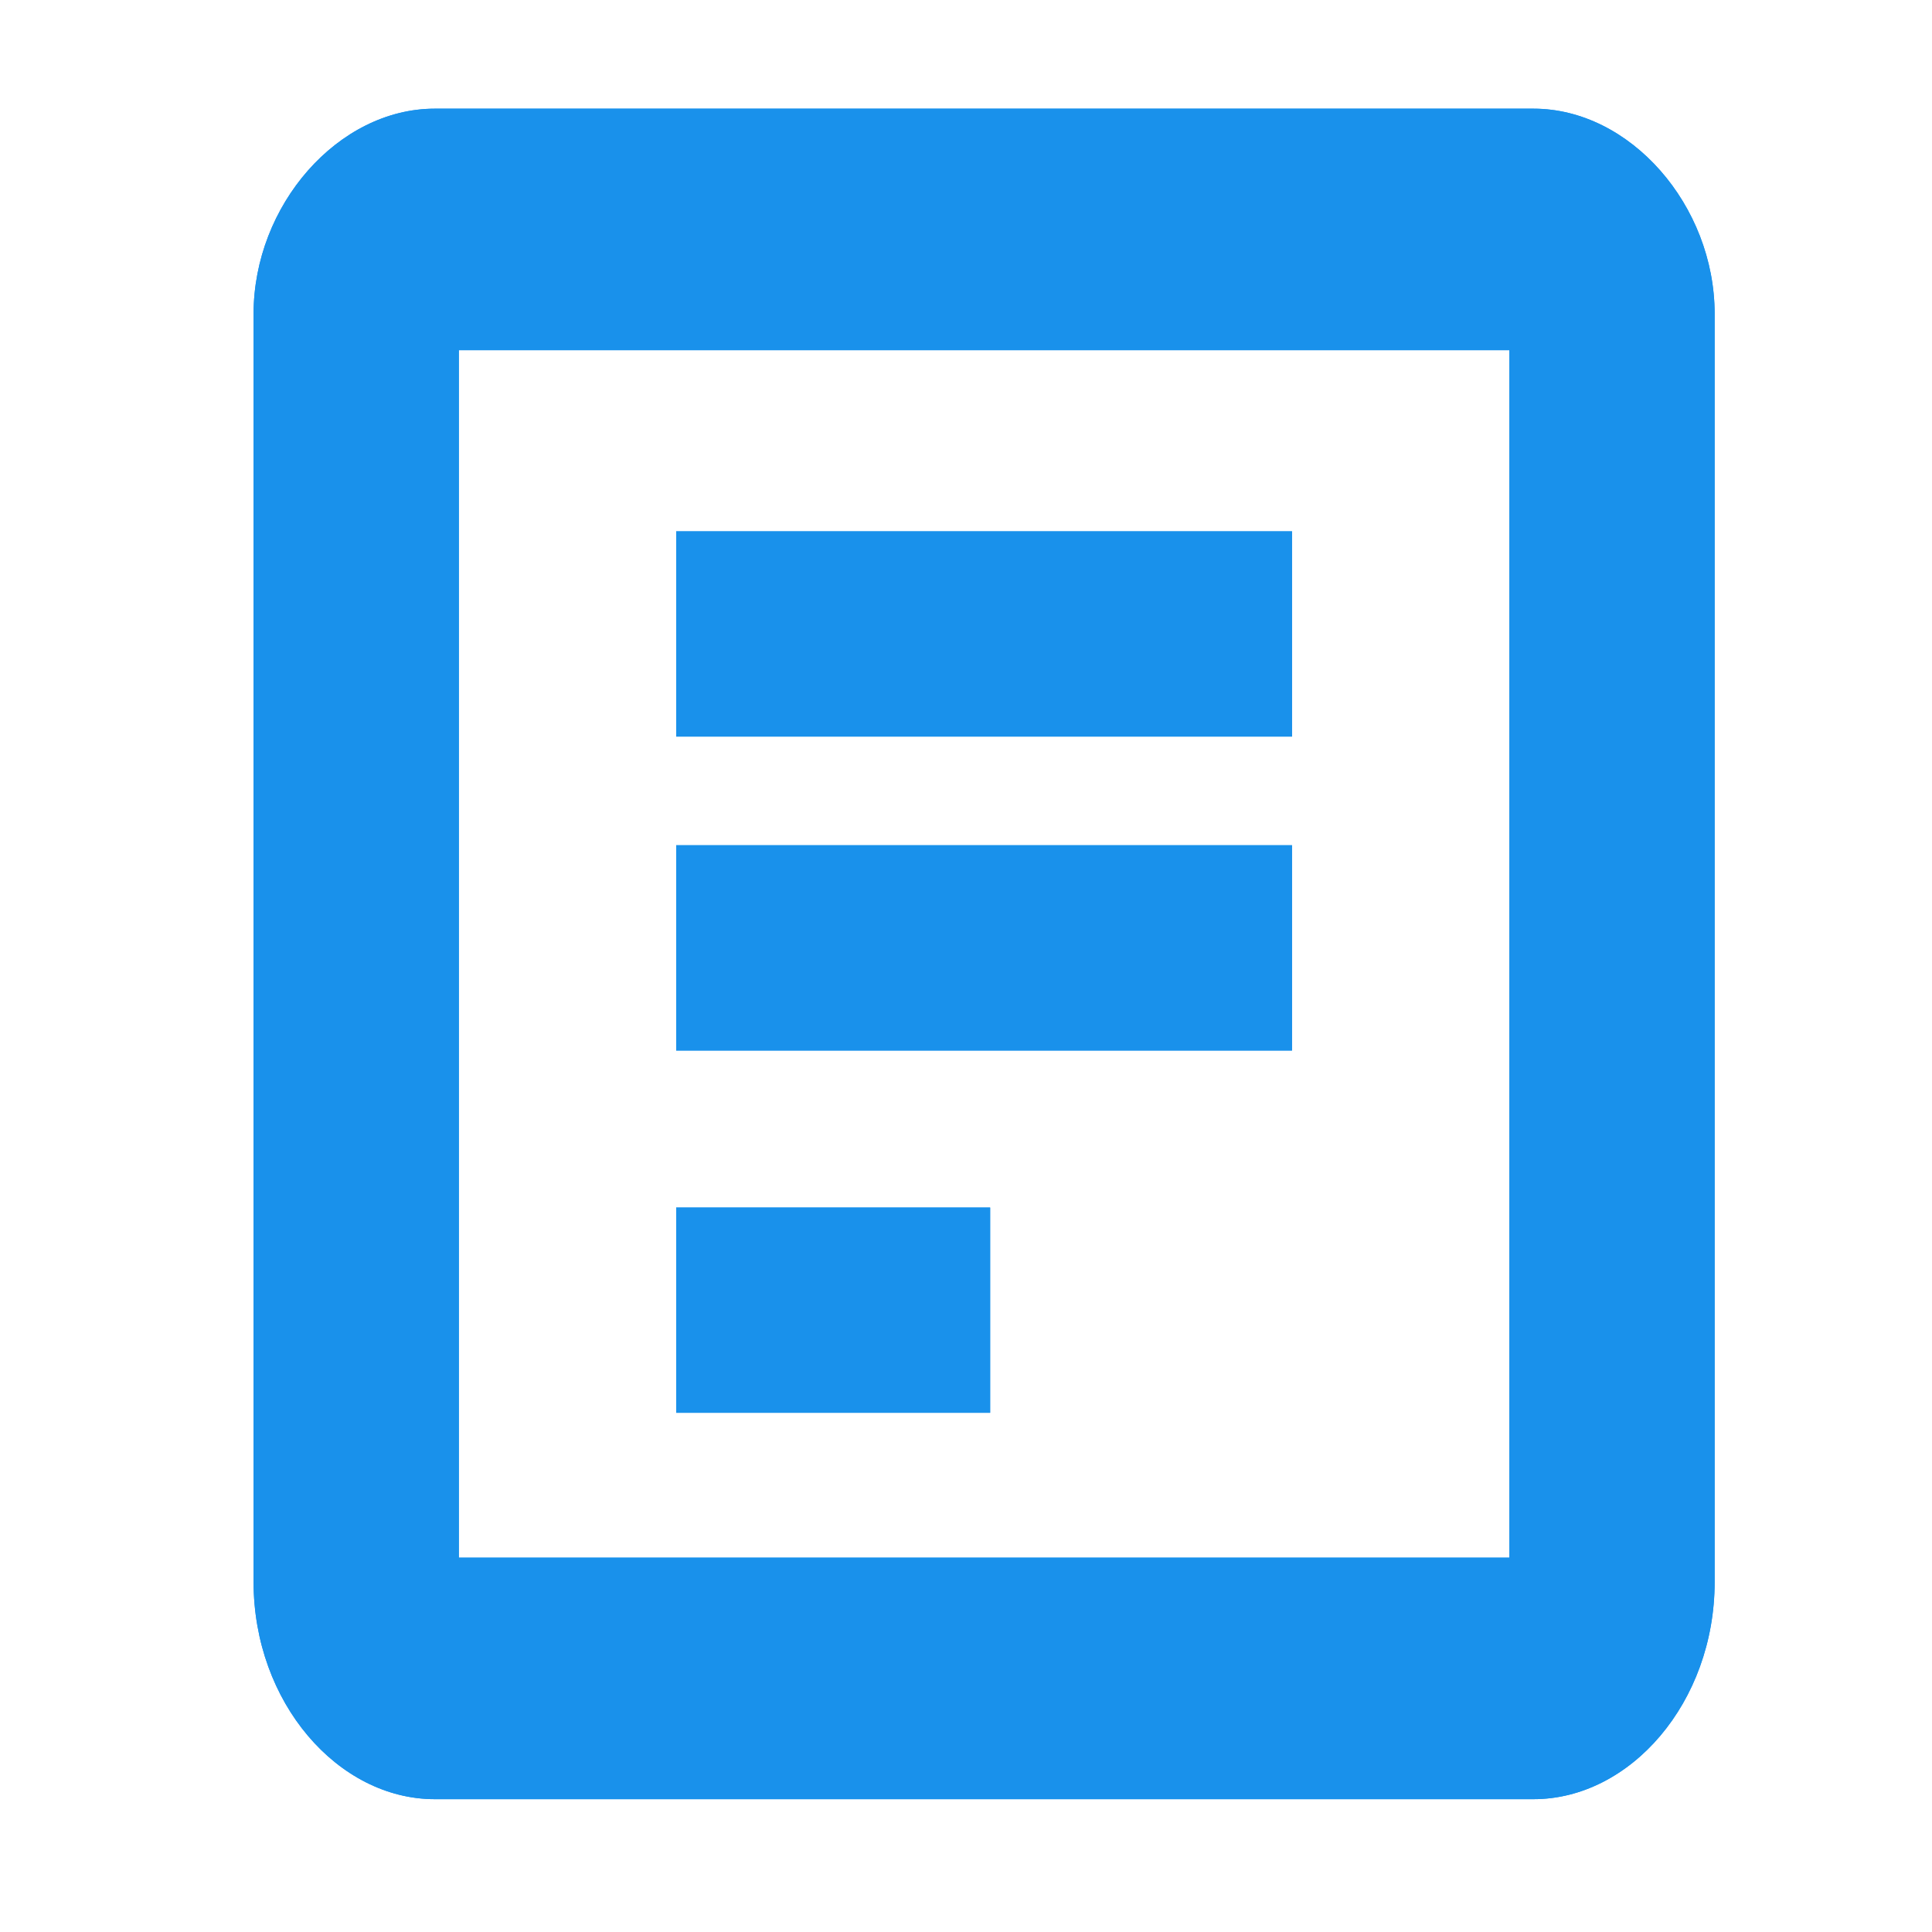 <?xml version="1.0" encoding="utf-8"?>
<!-- Generator: Adobe Illustrator 24.0.3, SVG Export Plug-In . SVG Version: 6.00 Build 0)  -->
<svg version="1.1" id="Слой_1" xmlns="http://www.w3.org/2000/svg" xmlns:xlink="http://www.w3.org/1999/xlink" x="0px" y="0px"
	 viewBox="0 0 16 16" style="enable-background:new 0 0 16 16;" xml:space="preserve">
<style type="text/css">
	.st0{fill-rule:evenodd;clip-rule:evenodd;fill:#1991EB;}
</style>
<path class="st0" d="M12.7,0.9H3.6c-0.8,0-1.5,0.8-1.5,1.7v10.5c0,1,0.7,1.8,1.5,1.8h9.1c0.8,0,1.5-0.8,1.5-1.8V2.6
	C14.2,1.7,13.5,0.9,12.7,0.9z M12.5,12.9H3.8v-10h8.7V12.9z M8.1,10H5.6v1.7h2.6V10z M5.6,7h5.1v1.7H5.6V7z M10.7,4.4H5.6v1.7h5.1
	V4.4z"/>
<path class="st0" d="M12.7,0.9H3.6c-0.8,0-1.5,0.8-1.5,1.7v10.5c0,1,0.7,1.8,1.5,1.8h9.1c0.8,0,1.5-0.8,1.5-1.8V2.6
	C14.2,1.7,13.5,0.9,12.7,0.9z M12.5,12.9H3.8v-10h8.7V12.9z M8.1,10H5.6v1.7h2.6V10z M5.6,7h5.1v1.7H5.6V7z M10.7,4.4H5.6v1.7h5.1
	V4.4z"/>
</svg>
